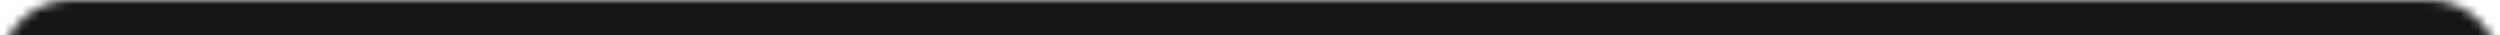 <svg width="282" height="4" viewBox="0 0 282 4" fill="none" xmlns="http://www.w3.org/2000/svg">
<mask id="mask0" mask-type="alpha" maskUnits="userSpaceOnUse" x="0" y="0" width="282" height="21">
<path d="M0 8C0 3.582 3.582 0 8 0H274C278.418 0 282 3.582 282 8V12.8C282 17.218 278.418 20.8 274 20.8H8C3.582 20.8 0 17.218 0 12.8V8Z" fill="#600DFF"/>
</mask>
<g mask="url(#mask0)">
<path d="M0 0H282V4H0V0Z" fill="#151417"/>
</g>
</svg>
